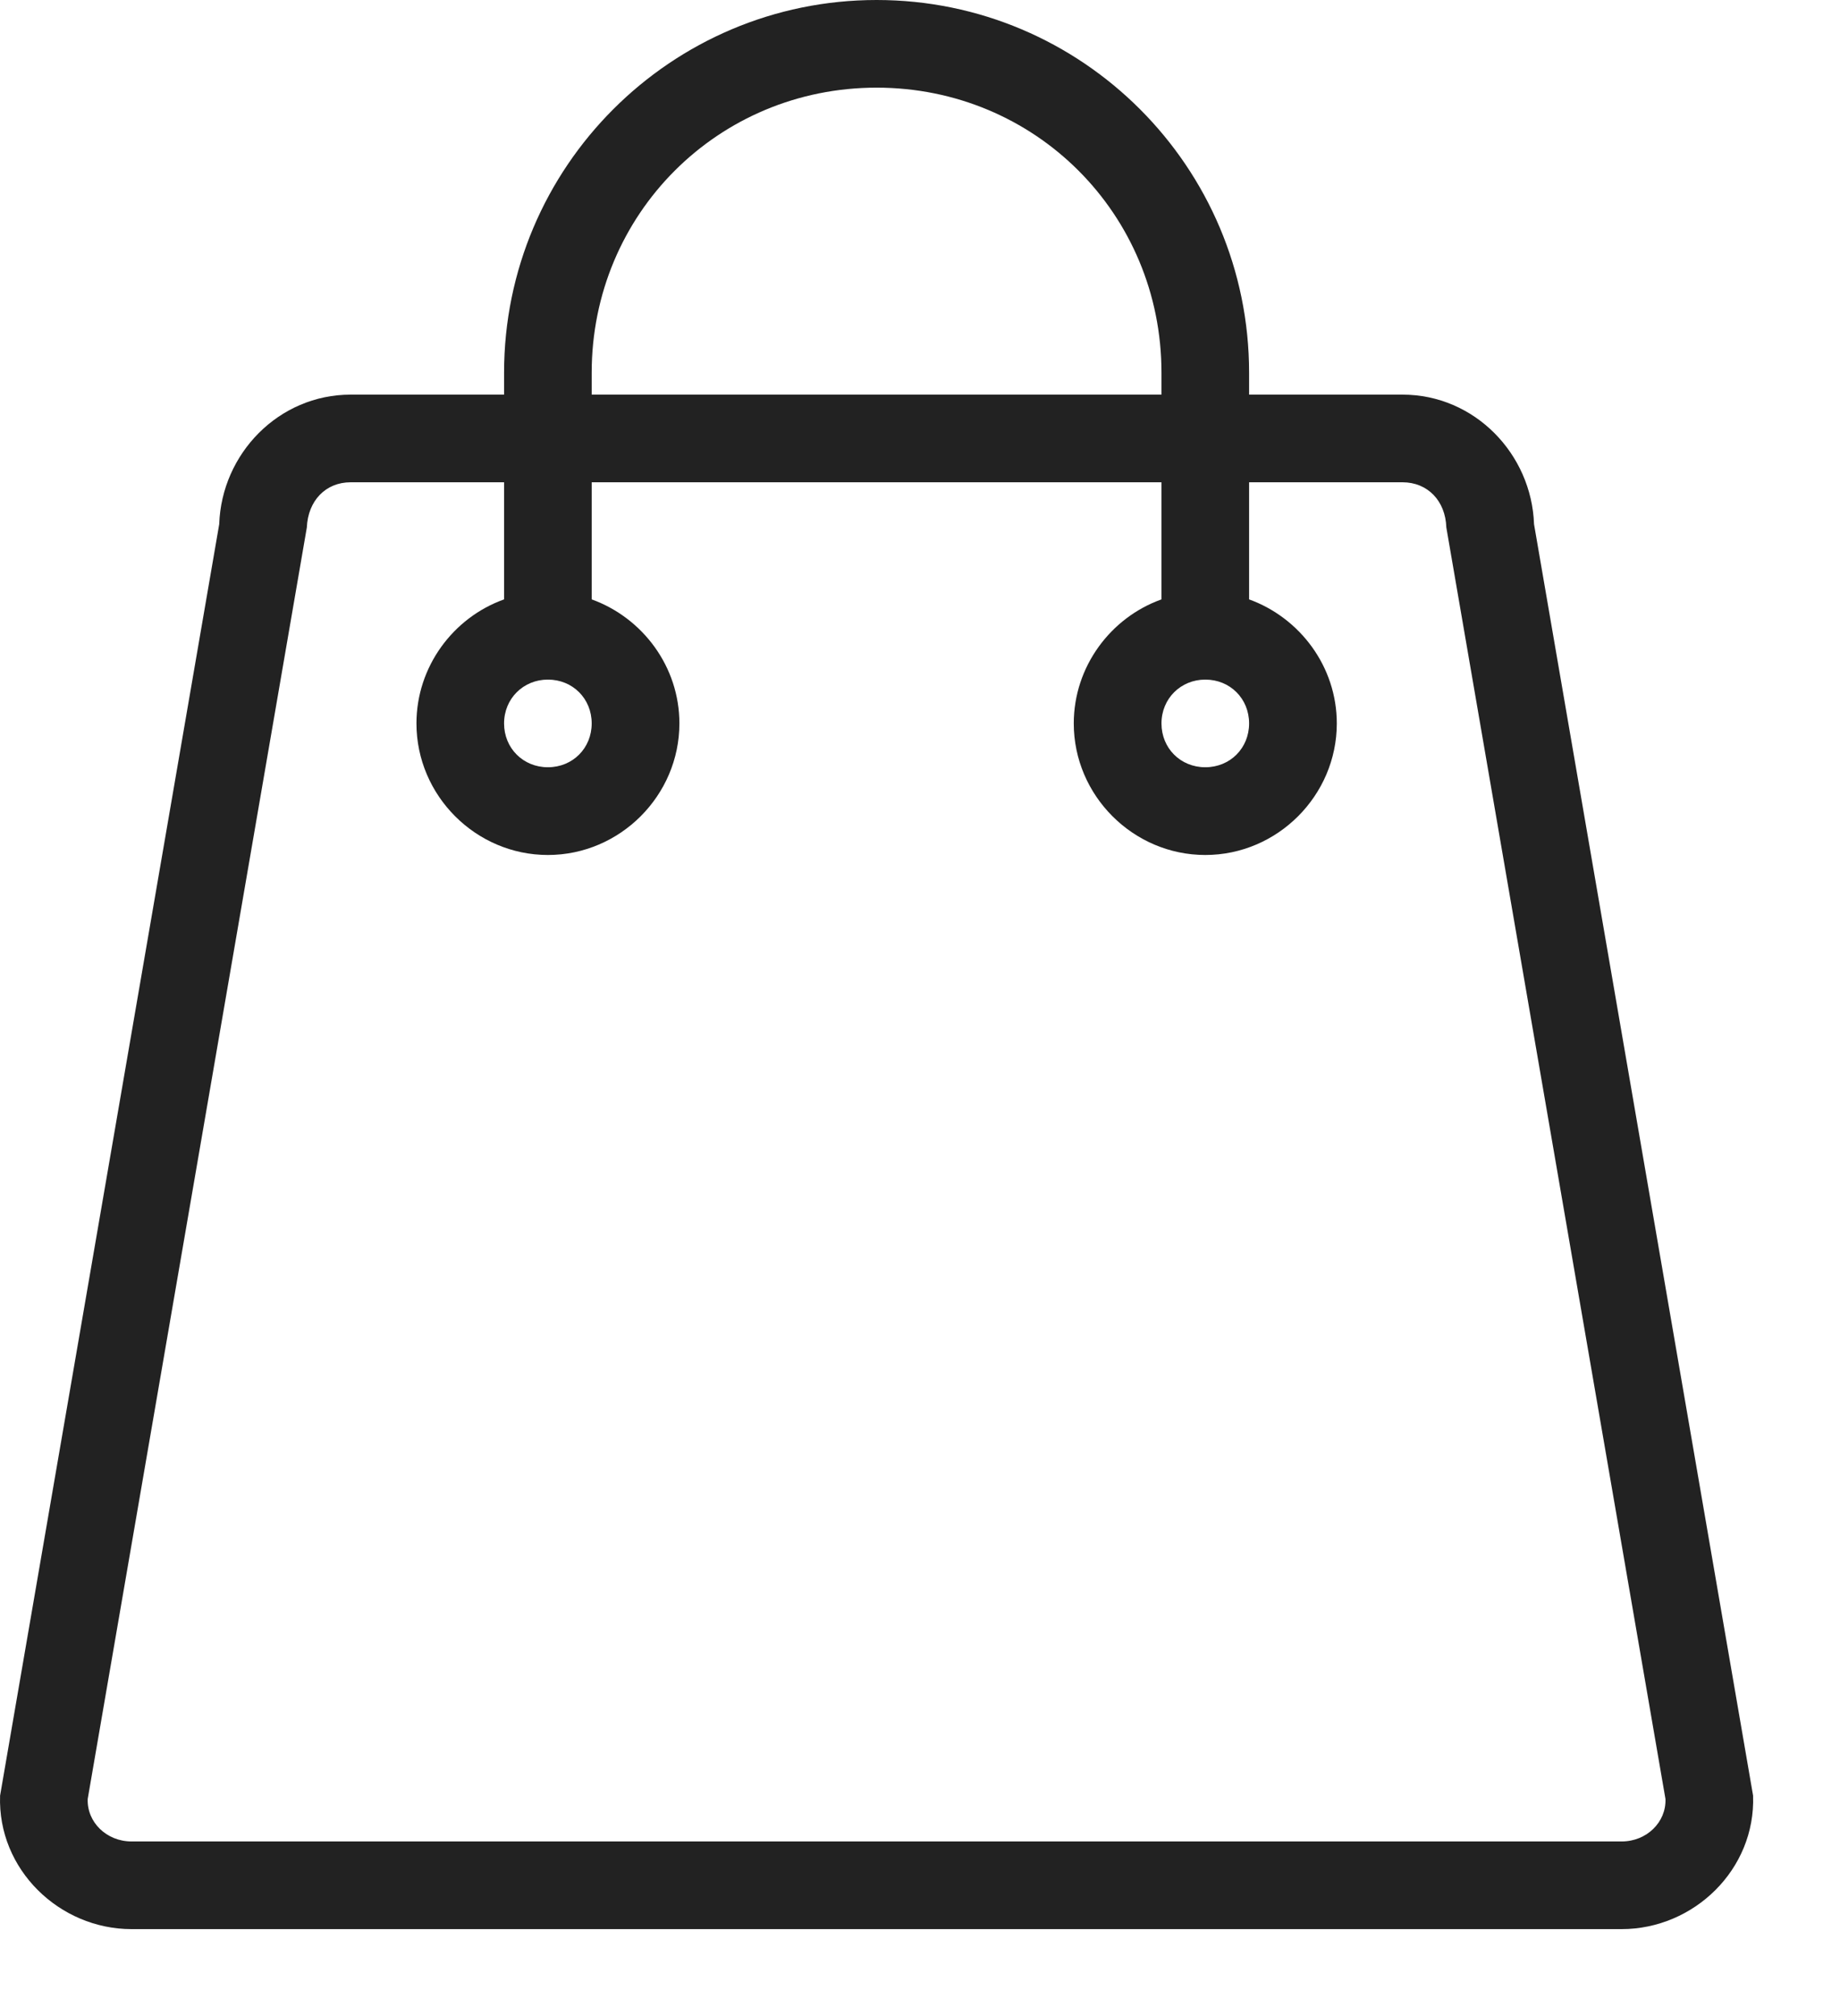 <svg width="21" height="23" viewBox="0 0 21 23" fill="none" xmlns="http://www.w3.org/2000/svg">
<path d="M10.005 0C7.659 0 5.753 1.906 5.753 4.252V4.502H4.002C3.18 4.502 2.529 5.177 2.502 5.98L0.001 20.485C-0.029 21.328 0.679 22.008 1.501 22.008H18.508C19.331 22.008 20.038 21.328 20.008 20.485L17.508 5.98C17.48 5.179 16.83 4.502 16.007 4.502H14.256V4.252C14.256 1.906 12.353 0 10.005 0ZM10.005 1C11.815 1 13.256 2.441 13.256 4.252V4.502H6.753V4.252C6.753 2.443 8.196 1 10.005 1ZM4.002 5.502H5.753V6.838C5.173 7.045 4.753 7.605 4.753 8.253C4.753 9.076 5.43 9.754 6.253 9.754C7.076 9.754 7.754 9.076 7.754 8.253C7.754 7.605 7.334 7.048 6.753 6.838V5.502H13.256V6.838C12.676 7.045 12.255 7.605 12.255 8.253C12.255 9.076 12.933 9.754 13.756 9.754C14.579 9.754 15.257 9.076 15.257 8.253C15.257 7.605 14.836 7.048 14.256 6.838V5.502H16.007C16.292 5.502 16.497 5.712 16.507 6.017L19.008 20.523C19.018 20.788 18.793 21.008 18.508 21.008H1.501C1.216 21.008 0.991 20.788 1.001 20.523L3.502 6.017C3.515 5.712 3.717 5.502 4.002 5.502ZM6.253 7.753C6.536 7.753 6.753 7.97 6.753 8.253C6.753 8.536 6.536 8.753 6.253 8.753C5.971 8.753 5.753 8.536 5.753 8.253C5.753 7.97 5.973 7.753 6.253 7.753ZM13.756 7.753C14.039 7.753 14.256 7.97 14.256 8.253C14.256 8.536 14.039 8.753 13.756 8.753C13.473 8.753 13.256 8.536 13.256 8.253C13.256 7.97 13.476 7.753 13.756 7.753Z" fill="#222222"/>
</svg>
